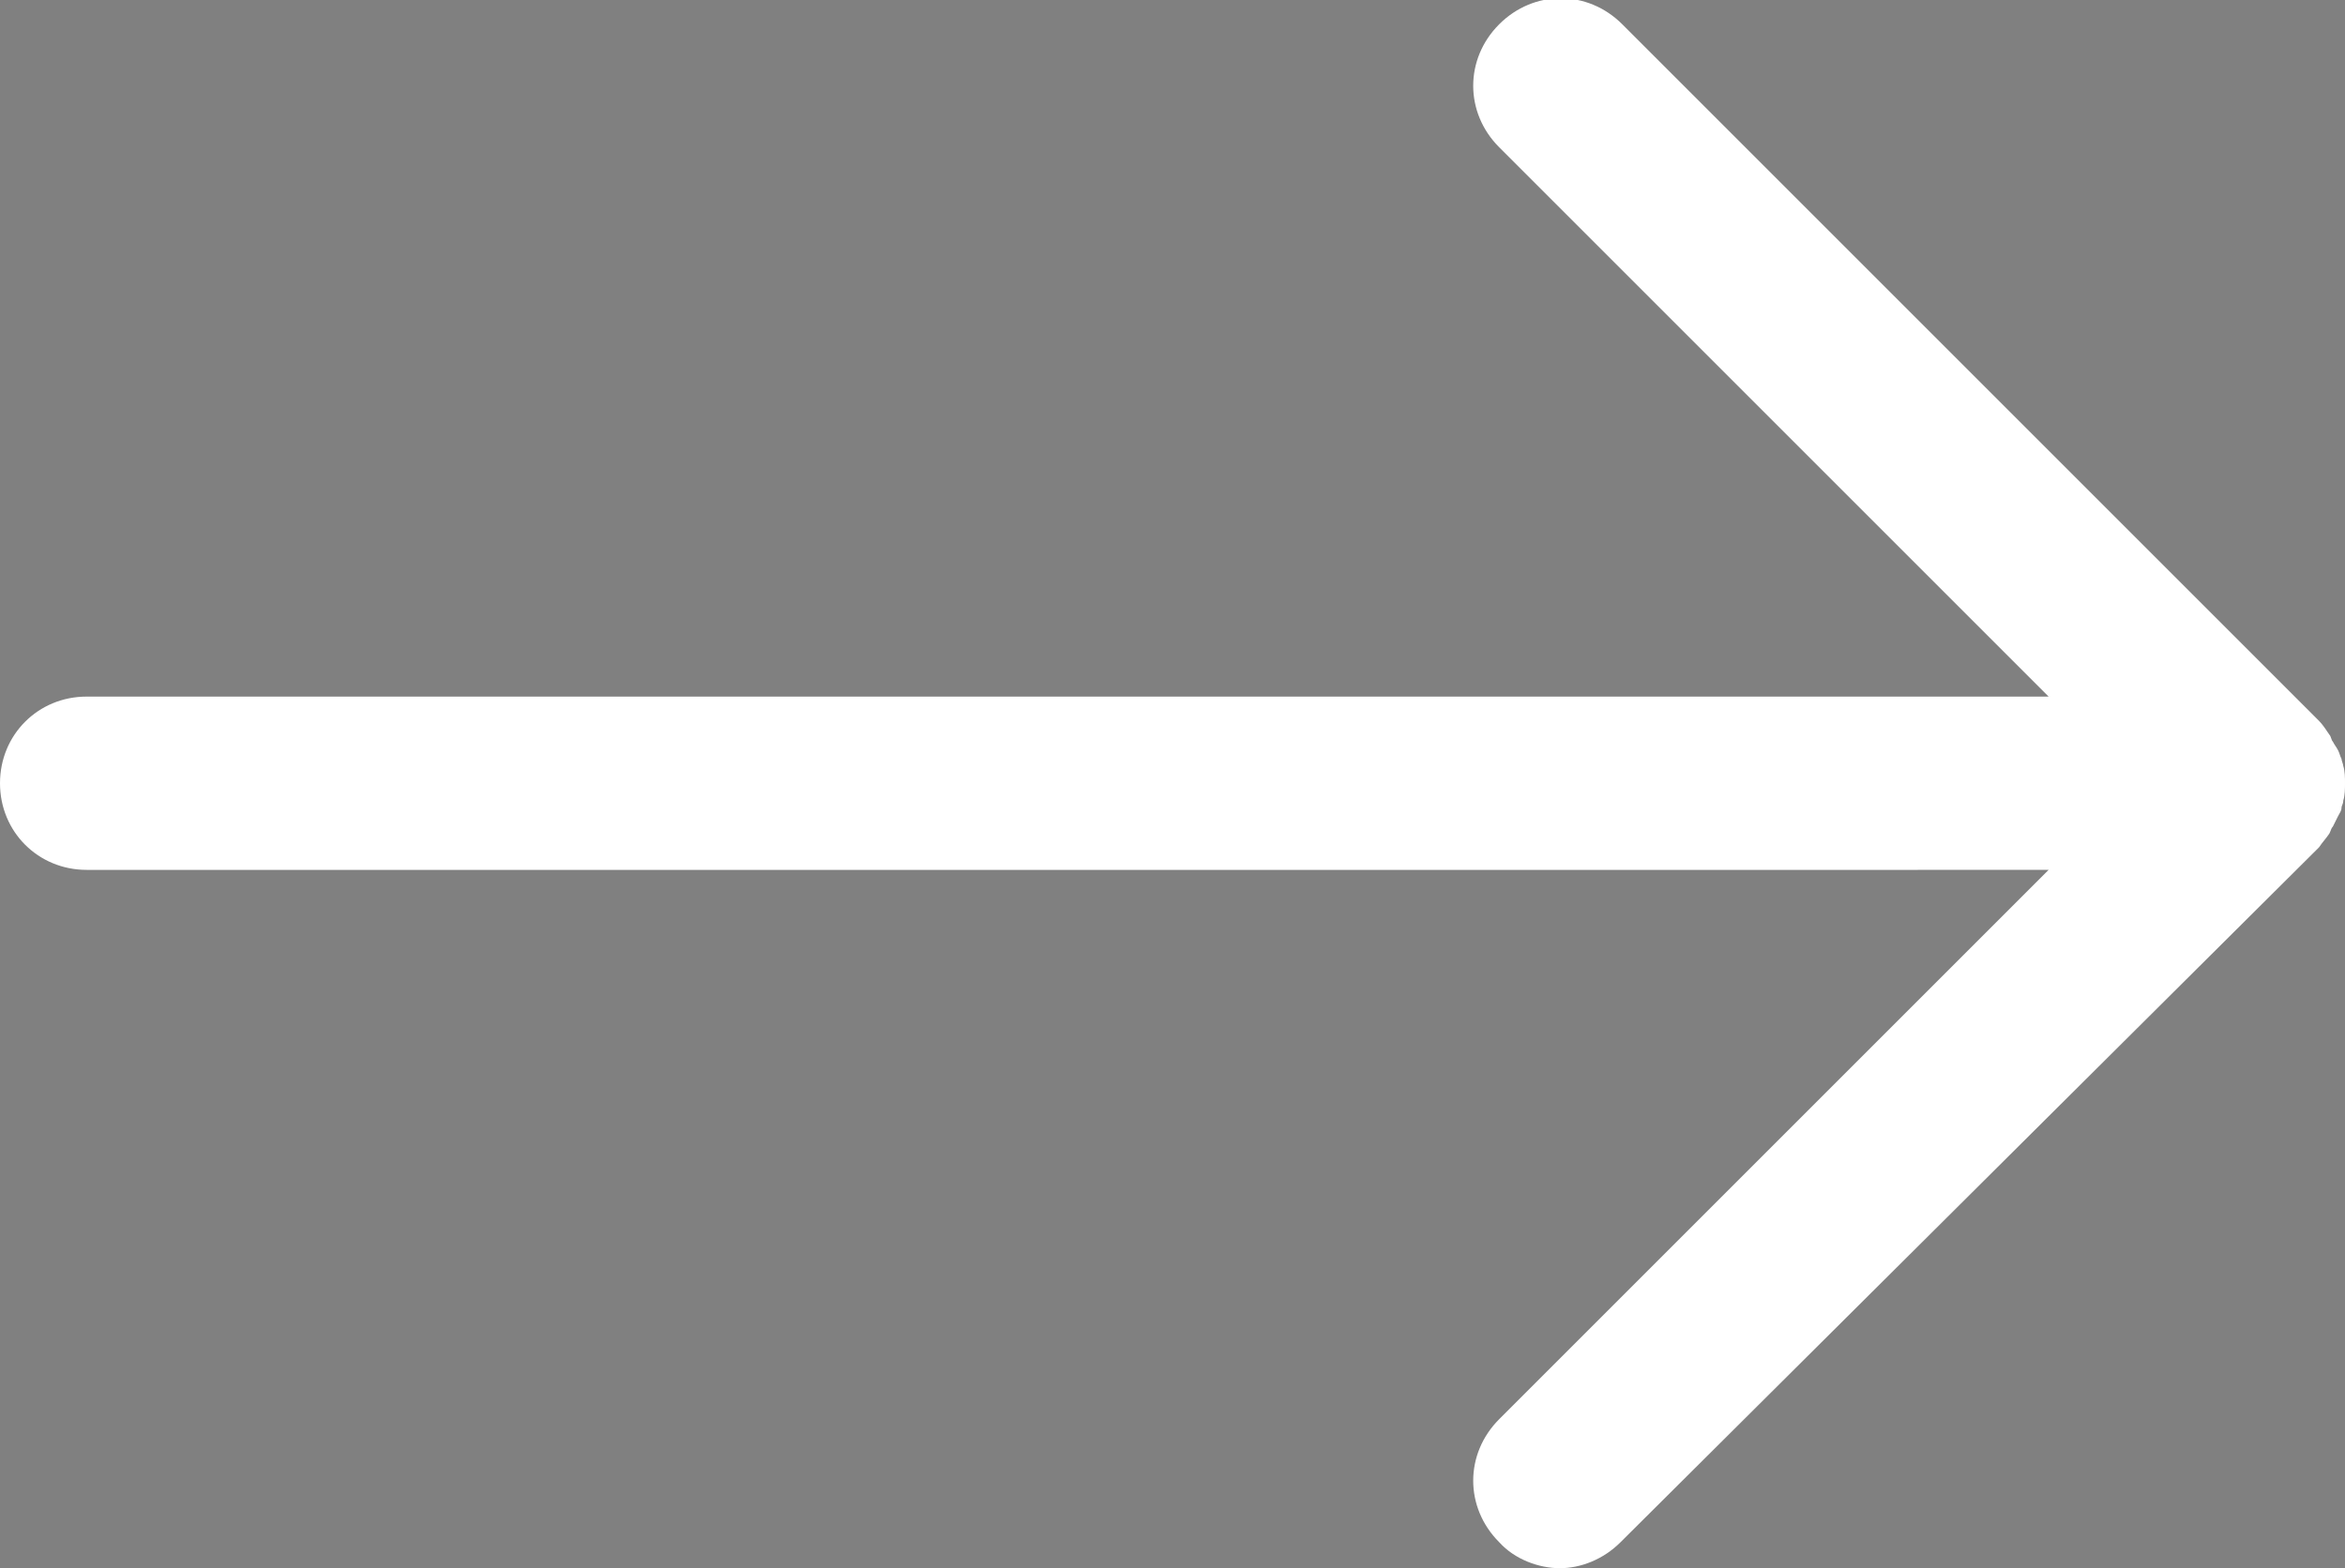 <?xml version="1.0" encoding="utf-8"?>
<!-- Generator: Adobe Illustrator 19.0.0, SVG Export Plug-In . SVG Version: 6.00 Build 0)  -->
<svg version="1.1" id="Layer_1" xmlns="http://www.w3.org/2000/svg" xmlns:xlink="http://www.w3.org/1999/xlink" x="0px" y="0px"
	 viewBox="48 -35.5 135.3 90.5" style="enable-background:new 48 -35.5 135.3 90.5;" xml:space="preserve">
<rect x="48" y="-35.5" width="135.3" height="90.5" fill="#808080" stroke="none"/>
<style type="text/css">
	.st0{fill:none;stroke:#000000;stroke-miterlimit:10;}
	.st1{fill:#FFFFFF;}
</style>
<g id="Layer_1_1_">
</g>
<g id="Layer_2">
	<path class="st0" d="M165.3,134"/>
	<path class="st1" d="M182.6,12.2c-0.1,0.1-0.1,0.2-0.2,0.4c-0.2,0.3-0.4,0.5-0.6,0.8l-40.3,40.1c-1,1-2.3,1.5-3.5,1.5
		s-2.6-0.5-3.5-1.5c-2-2-2-5.1,0-7.1l31.7-31.7H53c-2.8,0-5-2.2-5-5s2.2-5,5-5h113.2L134.5-27c-2-2-2-5.1,0-7.1s5.1-2,7.1,0
		l40.2,40.2c0.2,0.2,0.4,0.5,0.6,0.8c0.1,0.1,0.1,0.3,0.2,0.4c0.1,0.2,0.2,0.3,0.3,0.5s0.1,0.3,0.2,0.5c0,0.1,0.1,0.3,0.1,0.4
		c0.1,0.3,0.1,0.7,0.1,1l0,0l0,0c0,0.3,0,0.7-0.1,1c0,0.2-0.1,0.3-0.1,0.4c0,0.2-0.1,0.3-0.2,0.5C182.8,11.8,182.7,12,182.6,12.2z"
		/>
</g>
</svg>
